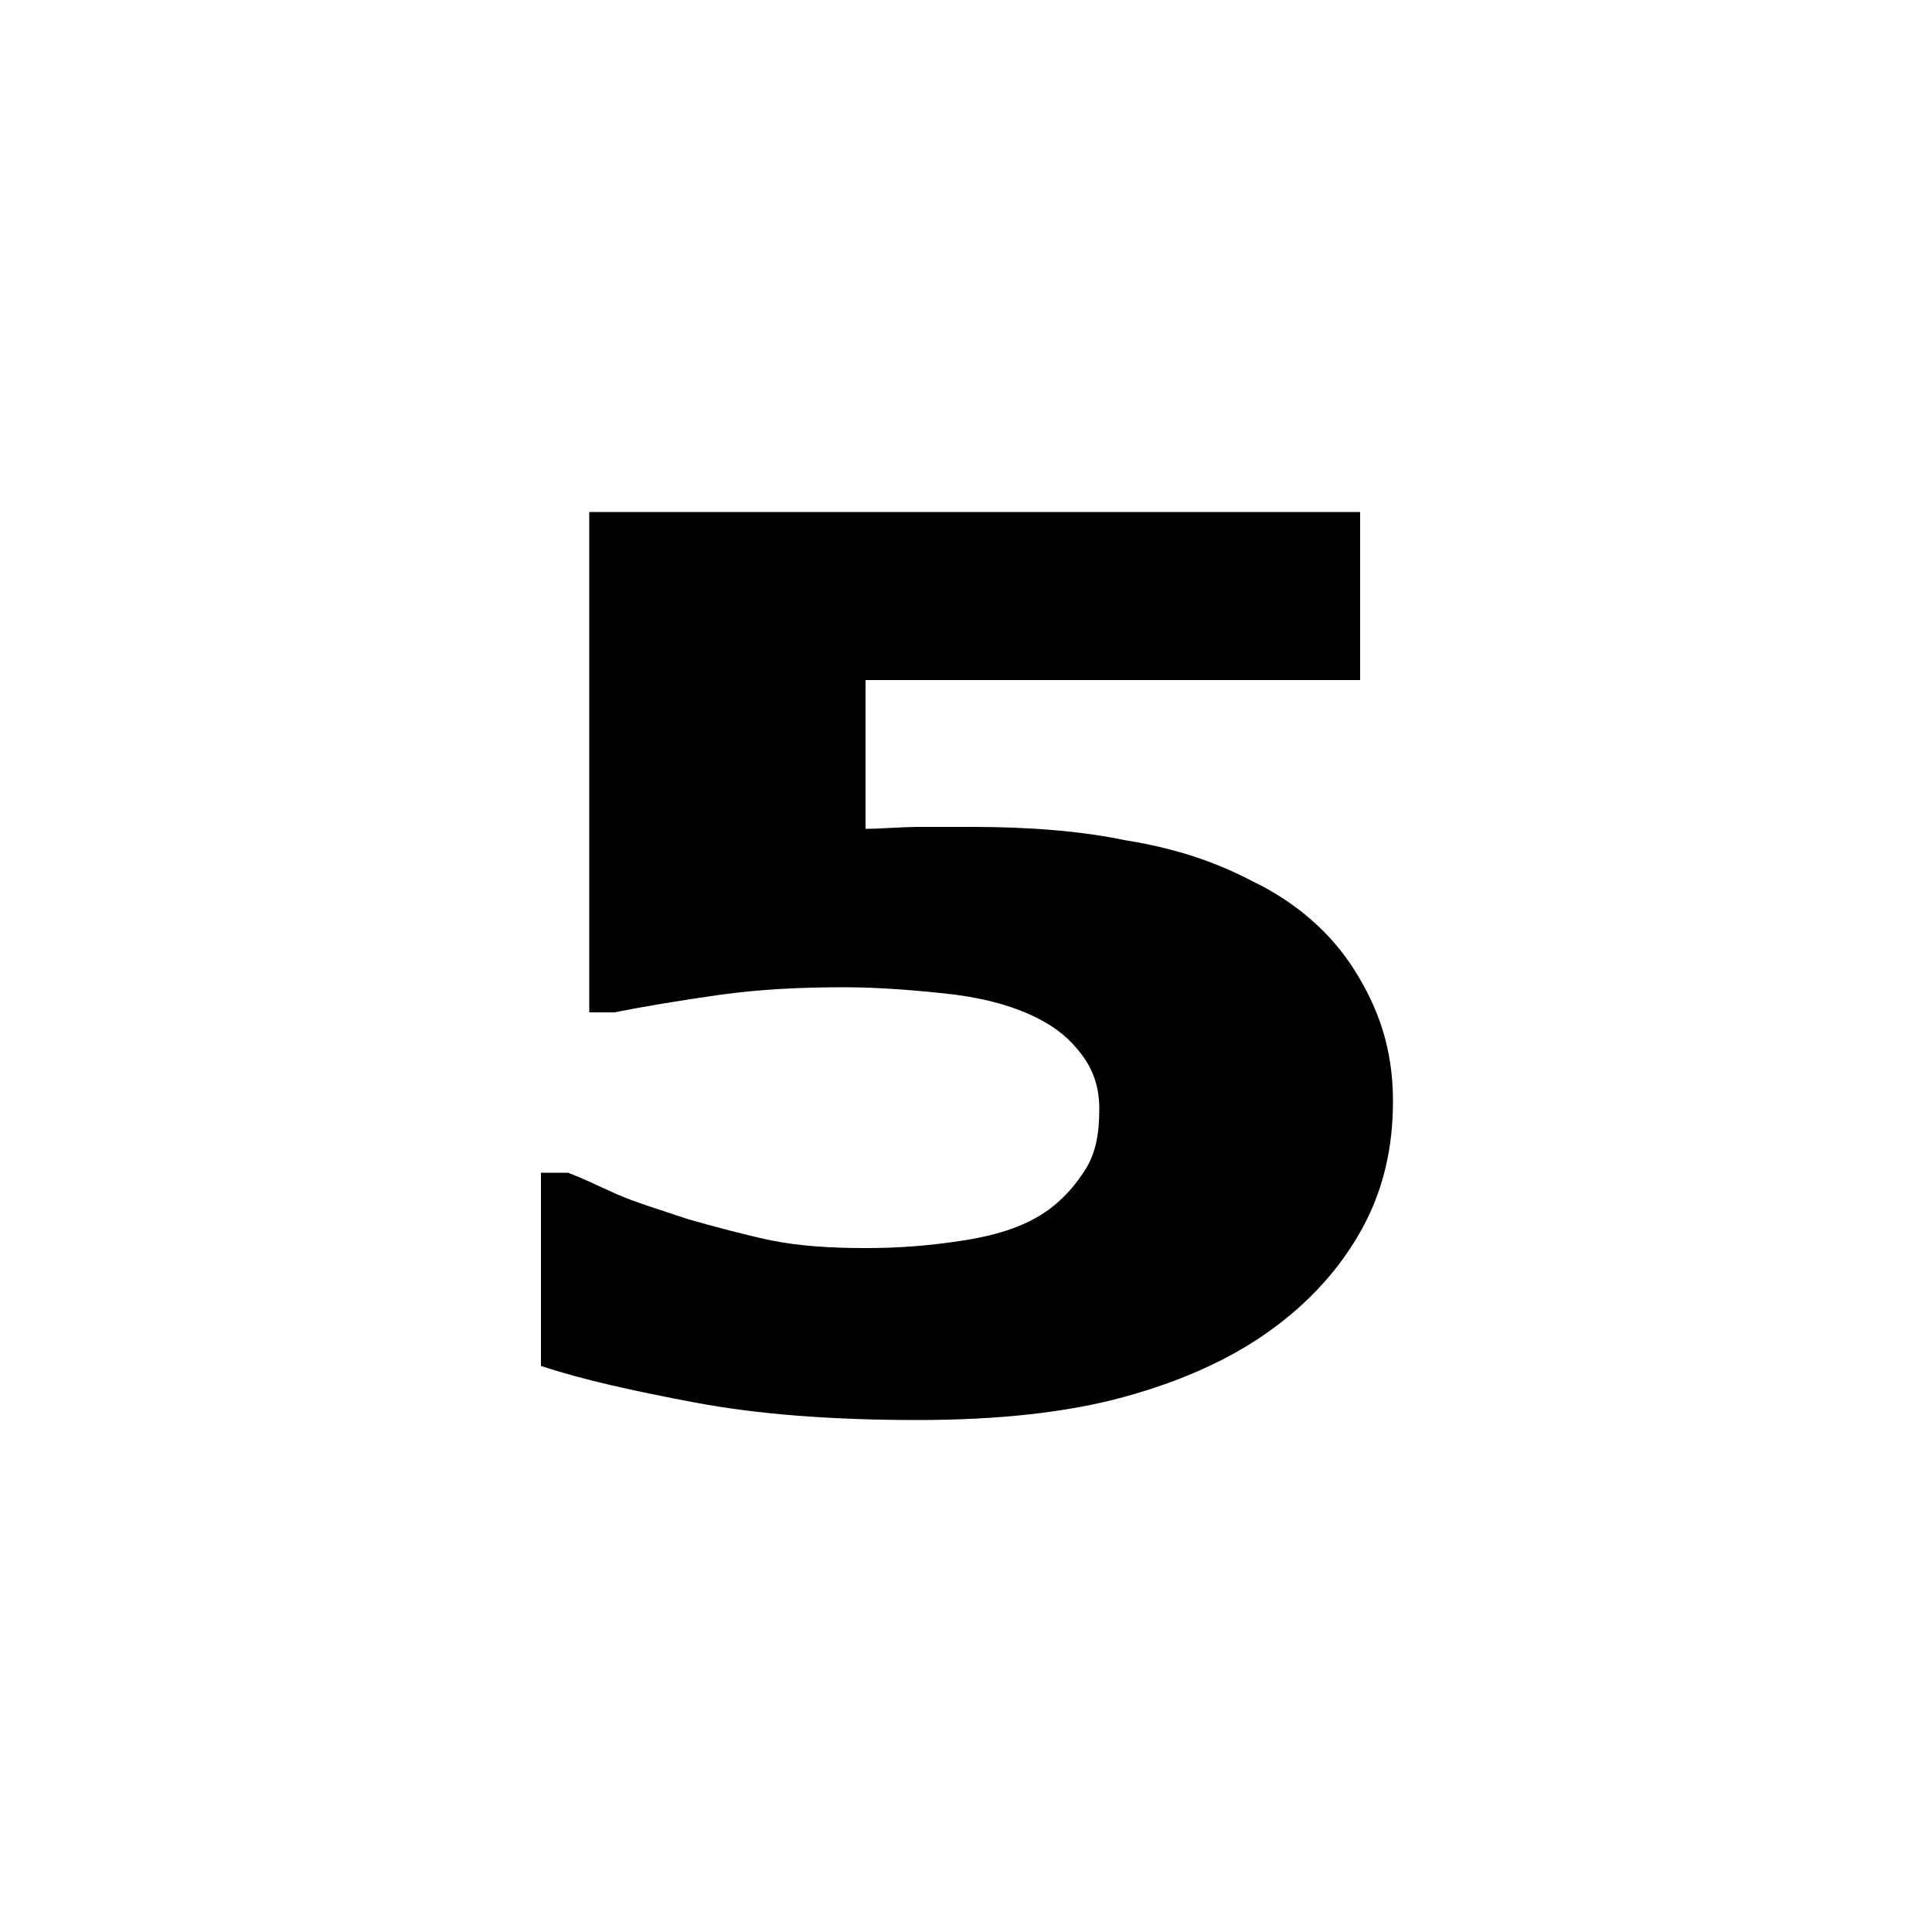 <?xml version="1.0" encoding="utf-8"?>
<!-- Generator: Adobe Illustrator 25.2.0, SVG Export Plug-In . SVG Version: 6.00 Build 0)  -->
<svg version="1.1" id="Layer_1" xmlns="http://www.w3.org/2000/svg" xmlns:xlink="http://www.w3.org/1999/xlink" x="0px" y="0px"
	 viewBox="0 0 100 100" style="enable-background:new 0 0 100 100;" xml:space="preserve">
<g>
	<path d="M72.1,57c0,2.4-0.5,4.6-1.6,6.6c-1.1,2-2.7,3.8-4.8,5.3c-2.1,1.5-4.6,2.6-7.5,3.4c-2.9,0.8-6.5,1.2-10.7,1.2
		c-4.5,0-8.3-0.3-11.5-0.9c-3.2-0.6-5.9-1.2-8-1.9v-10h1.4c0.8,0.3,1.6,0.7,2.5,1.1c0.9,0.4,2.2,0.8,3.7,1.3
		c1.4,0.4,2.9,0.8,4.3,1.1c1.5,0.3,3.1,0.4,4.9,0.4c1.6,0,3.2-0.1,5.1-0.4s3.3-0.8,4.4-1.6c0.8-0.6,1.4-1.3,1.9-2.1
		c0.5-0.8,0.7-1.8,0.7-3.1c0-1.1-0.3-2-0.9-2.8s-1.3-1.4-2.3-1.9c-1.4-0.7-3-1.1-5-1.3c-1.9-0.2-3.6-0.3-5-0.3
		c-2.2,0-4.4,0.1-6.5,0.4c-2.1,0.3-3.9,0.6-5.4,0.9h-1.3V26.5h39.9v8.7H44.8v7.7c0.8,0,1.8-0.1,2.9-0.1c1.1,0,2,0,2.6,0
		c2.9,0,5.6,0.2,8,0.7c2.5,0.4,4.6,1.1,6.5,2.1c2.3,1.1,4.1,2.7,5.3,4.6S72.1,54.2,72.1,57z"/>
</g>
</svg>
